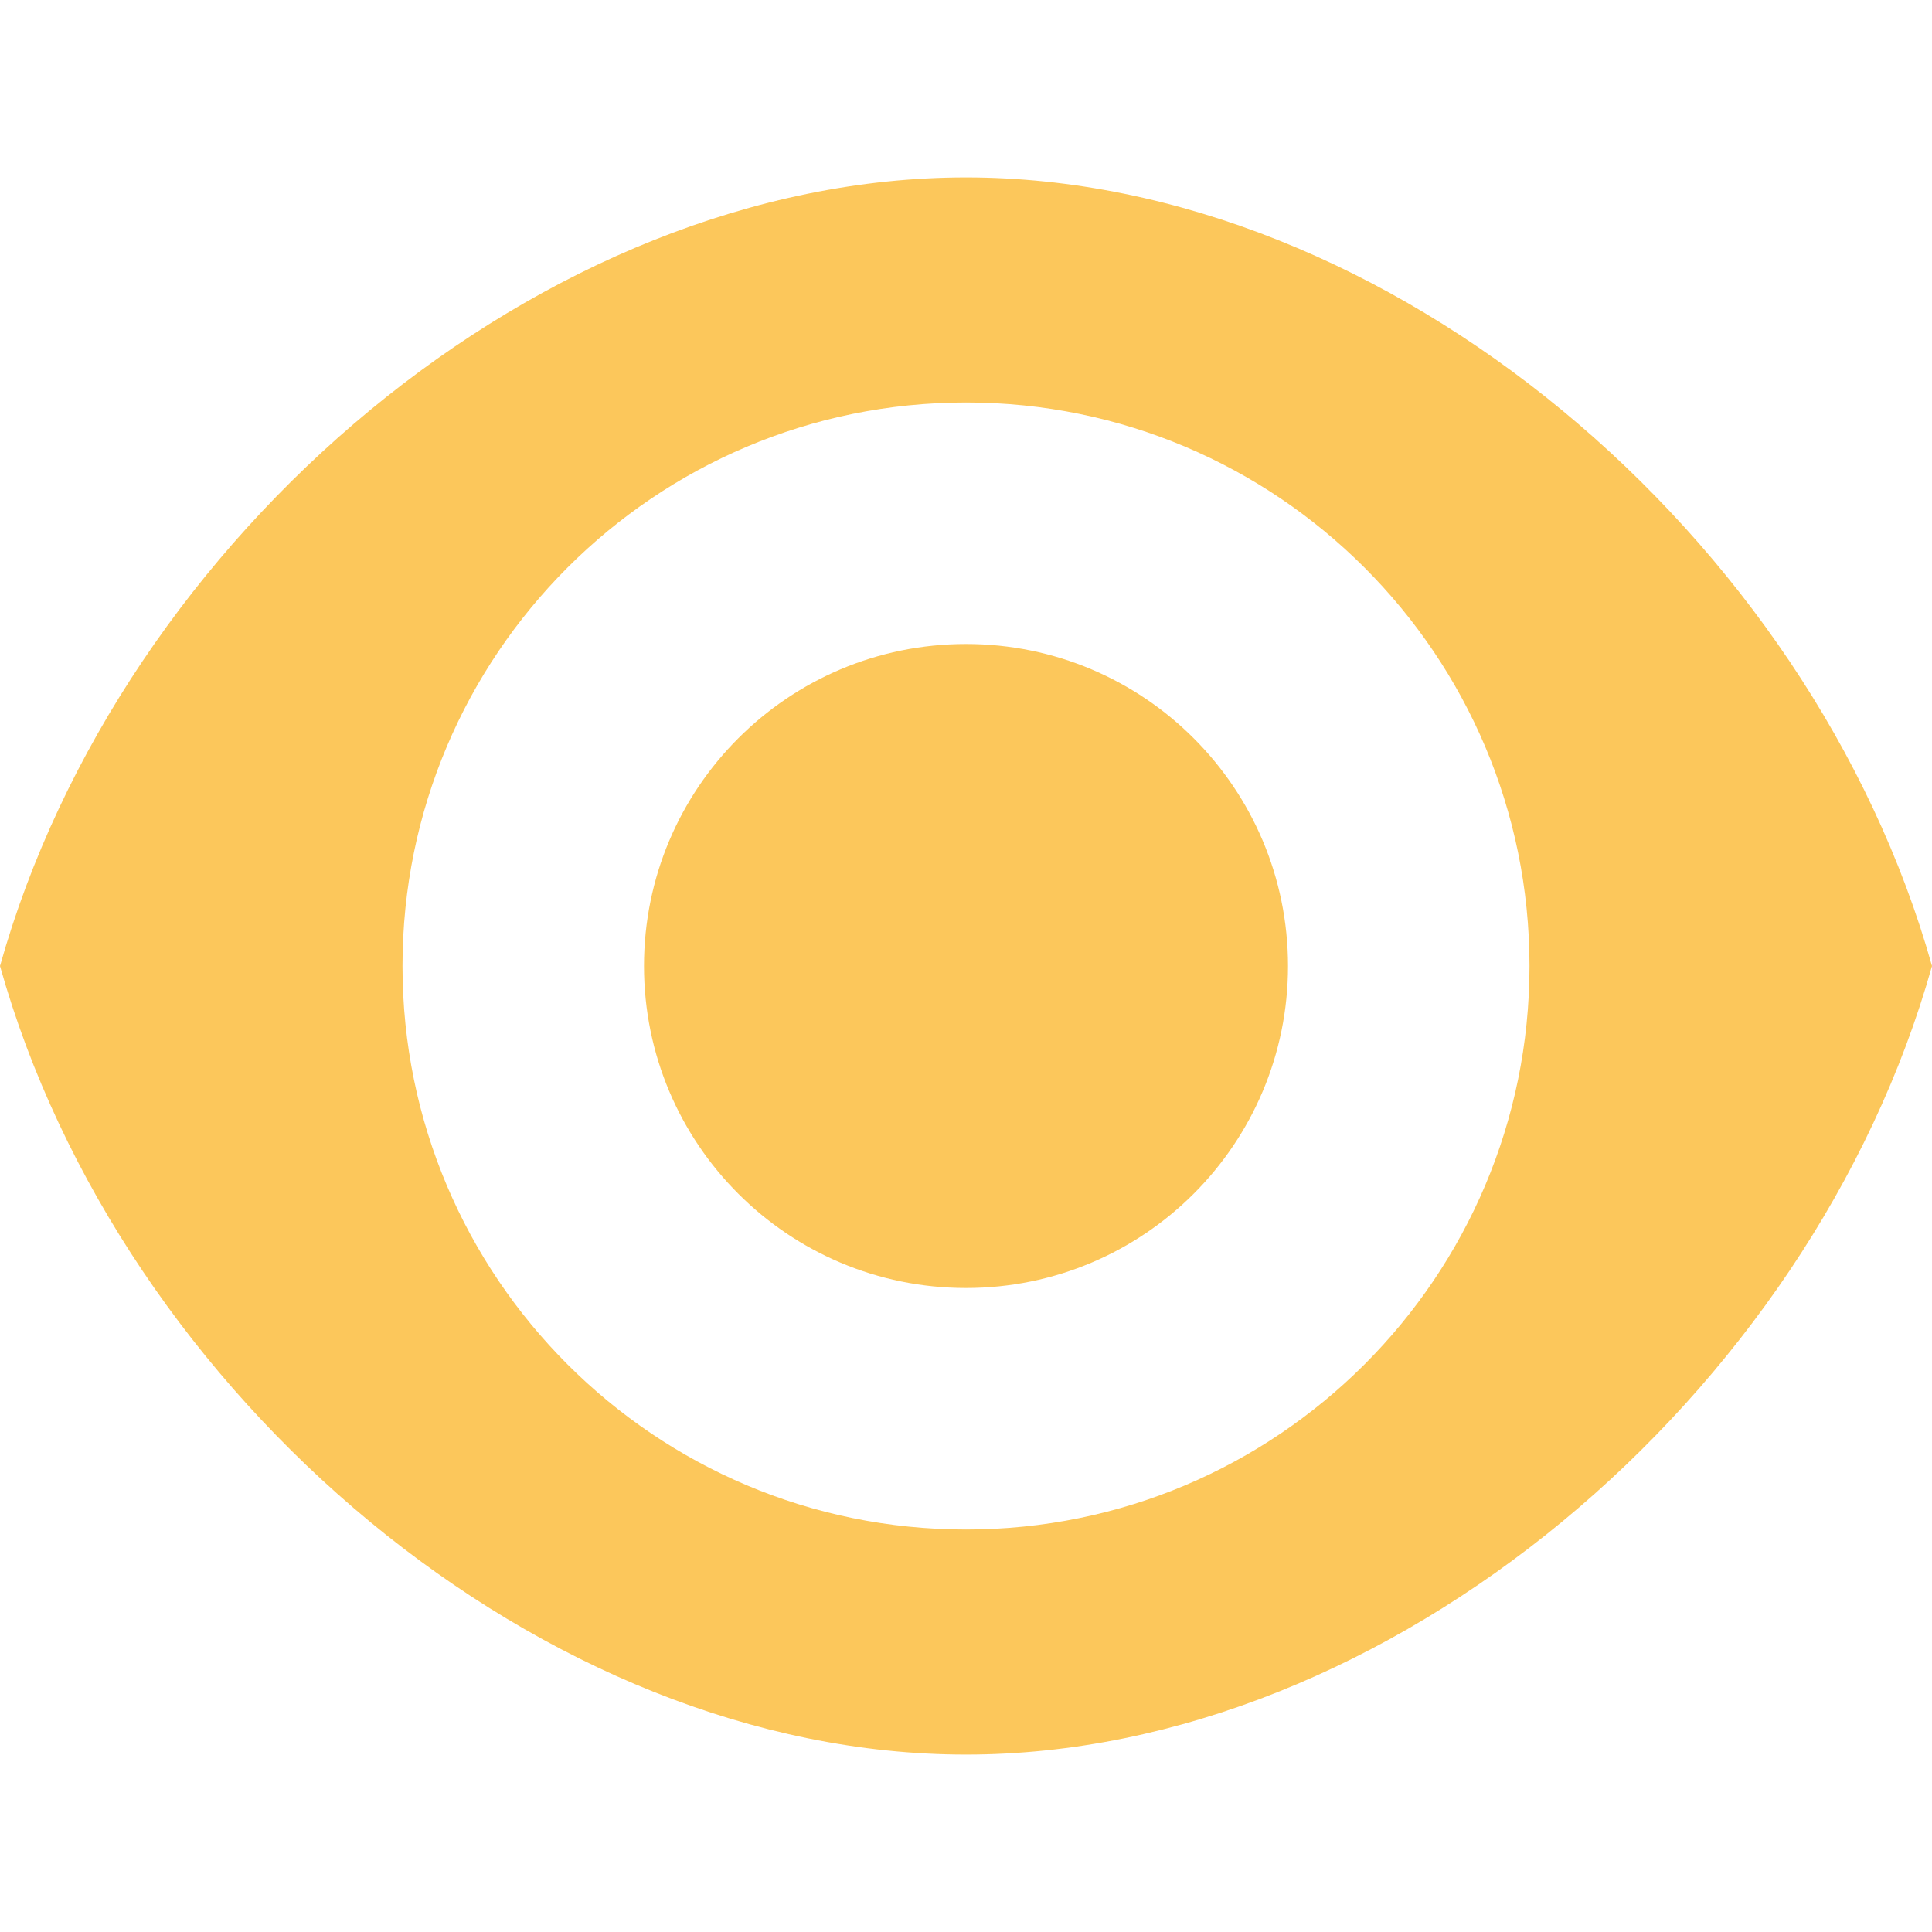 <!-- Copyright 2000-2022 JetBrains s.r.o. and contributors. Use of this source code is governed by the Apache 2.0 license. -->
<svg width="12" height="12" viewBox="0 0 12 12" fill="none" xmlns="http://www.w3.org/2000/svg">
<path fill-rule="evenodd" clip-rule="evenodd" d="M6 1.102C3.375 1.102 0.75 3.328 0 6C0.75 8.672 3.375 10.898 6 10.898C8.625 10.898 11.25 8.672 12 6C11.25 3.328 8.625 1.102 6 1.102ZM9.5 6C9.5 7.933 7.933 9.5 6 9.5C4.067 9.5 2.5 7.933 2.5 6C2.5 4.067 4.067 2.5 6 2.5C7.933 2.5 9.5 4.067 9.5 6ZM6 8C7.105 8 8 7.105 8 6C8 4.895 7.105 4 6 4C4.895 4 4 4.895 4 6C4 7.105 4.895 8 6 8Z" fill="#FCC75B"/>
</svg>

